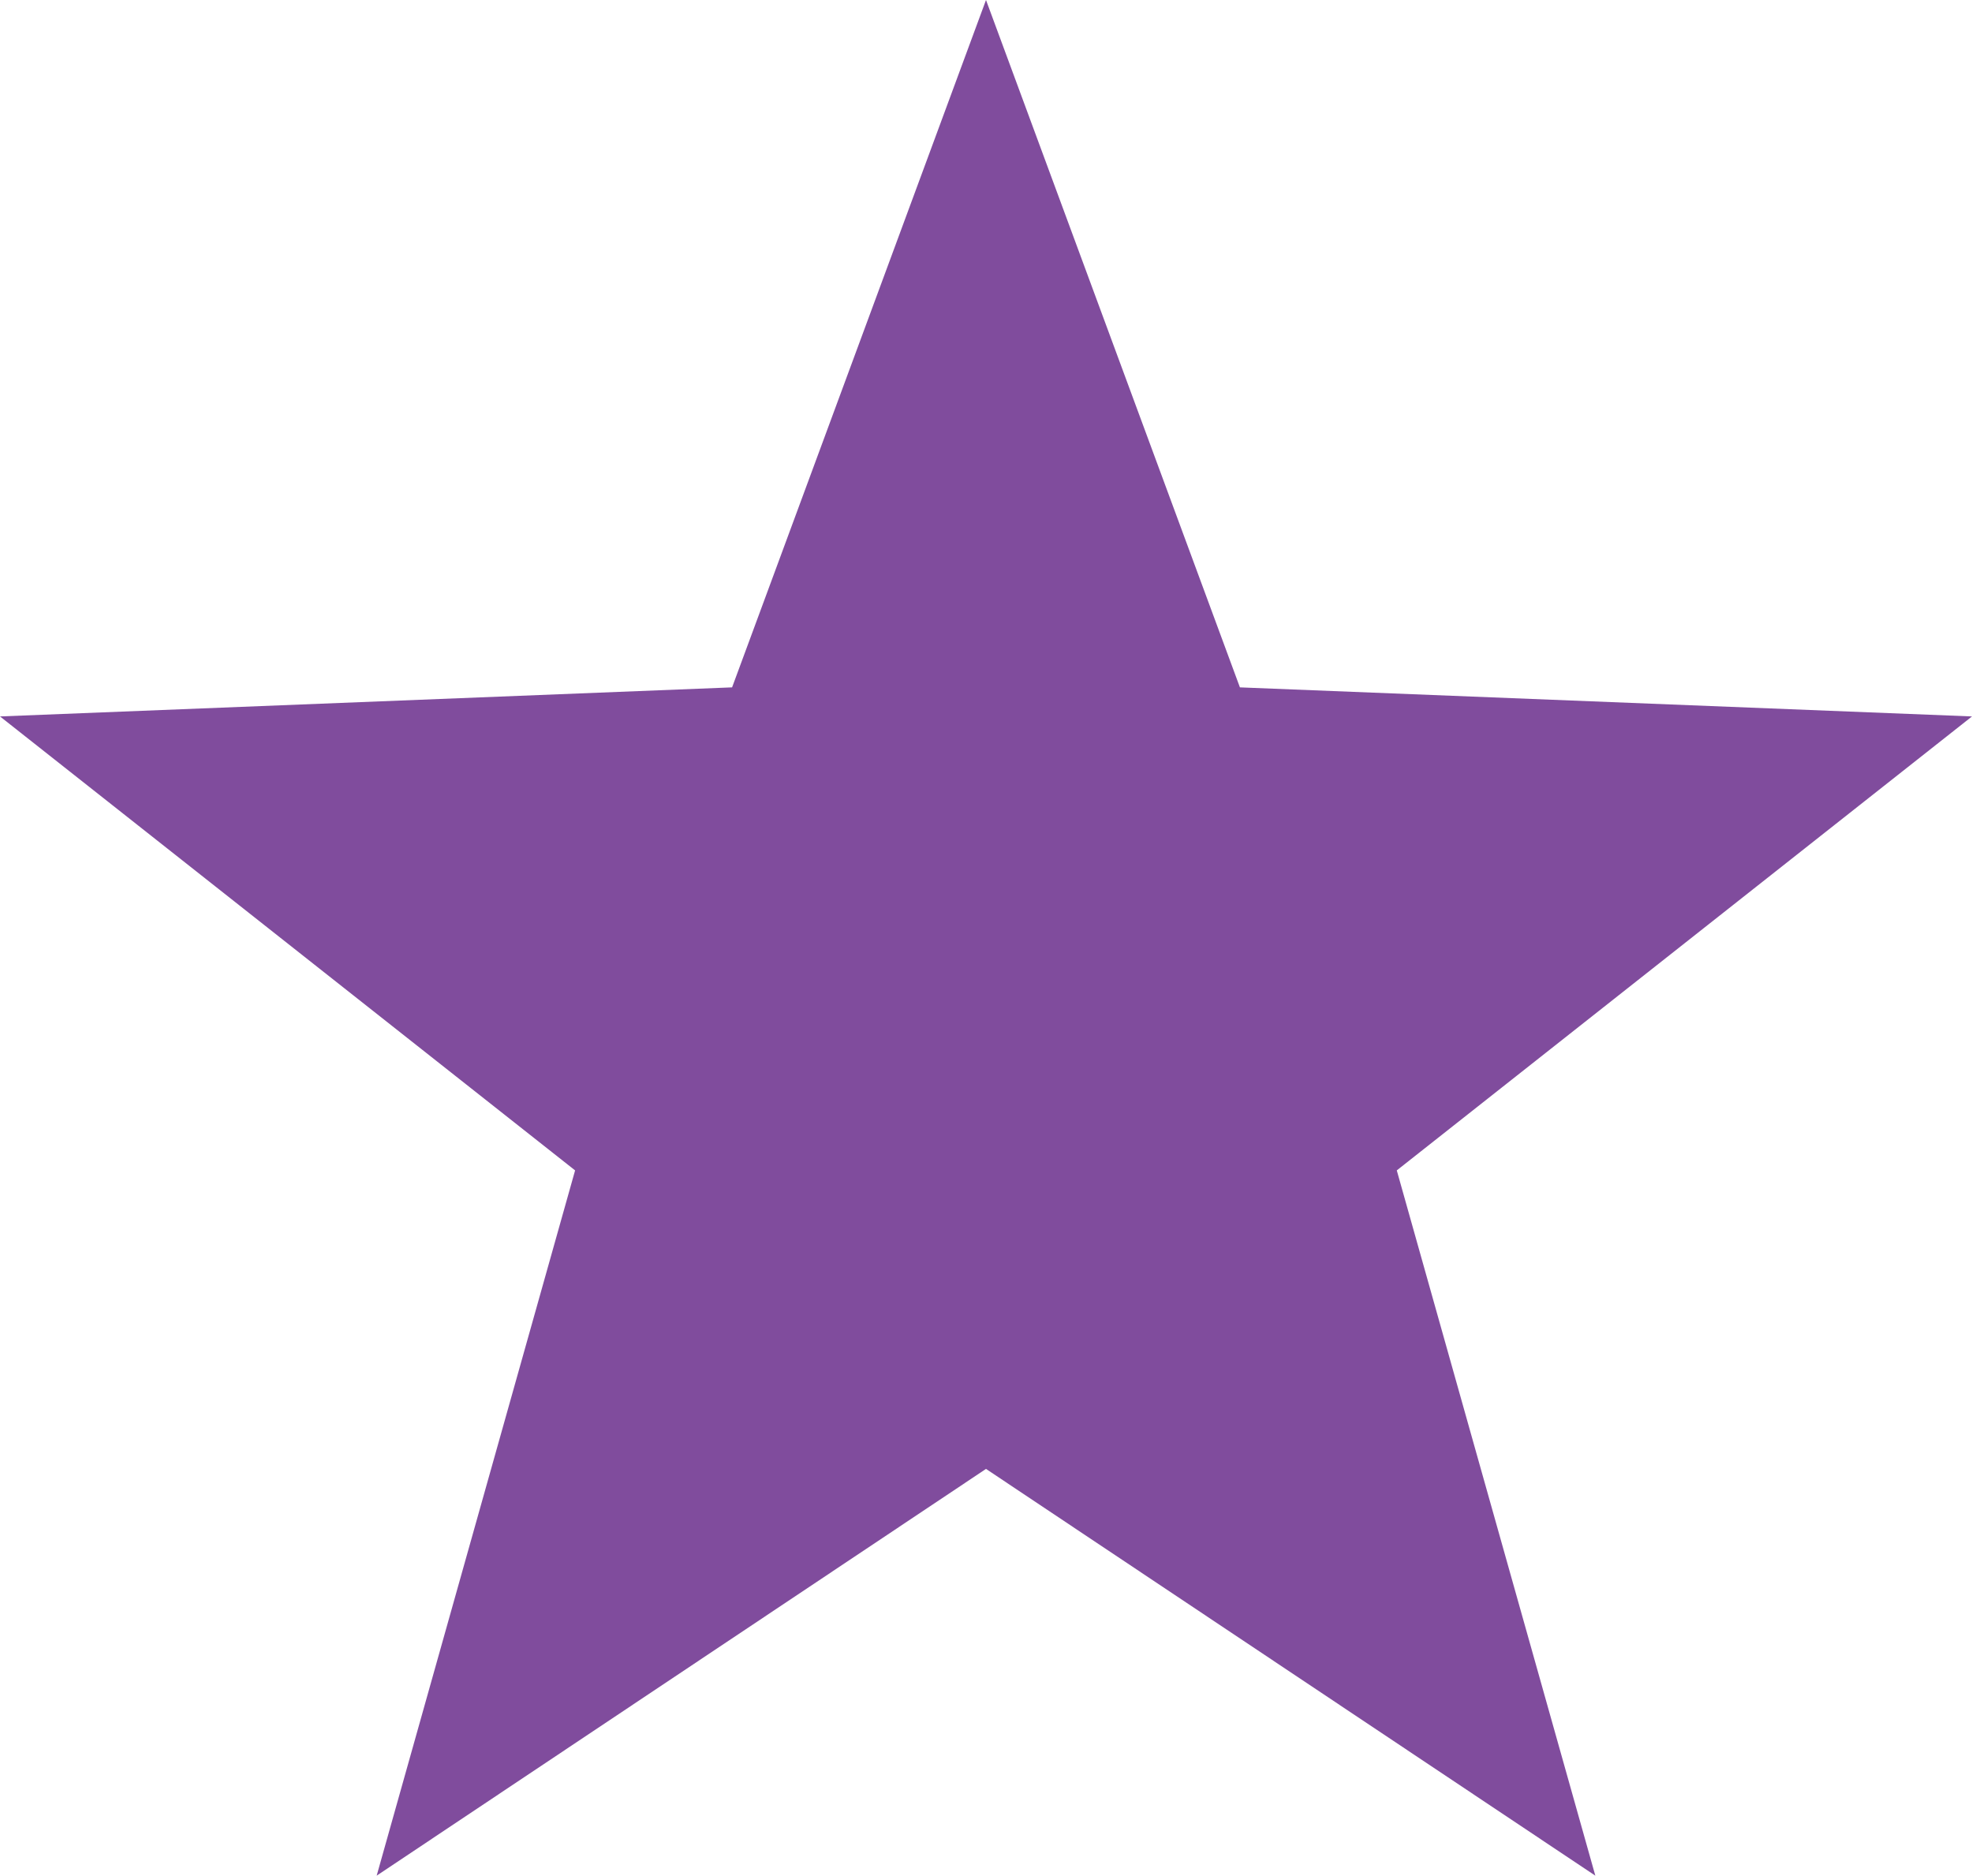 <svg xmlns="http://www.w3.org/2000/svg" viewBox="0 0 164.18 156.14"><defs><style>.a{fill:#804c9d;}</style></defs><title>star</title><polygon class="a" points="82.09 0 103.23 57.22 164.18 59.64 116.29 97.43 132.82 156.14 82.09 122.28 31.36 156.14 47.88 97.43 0 59.64 60.95 57.22 82.09 0"/></svg>